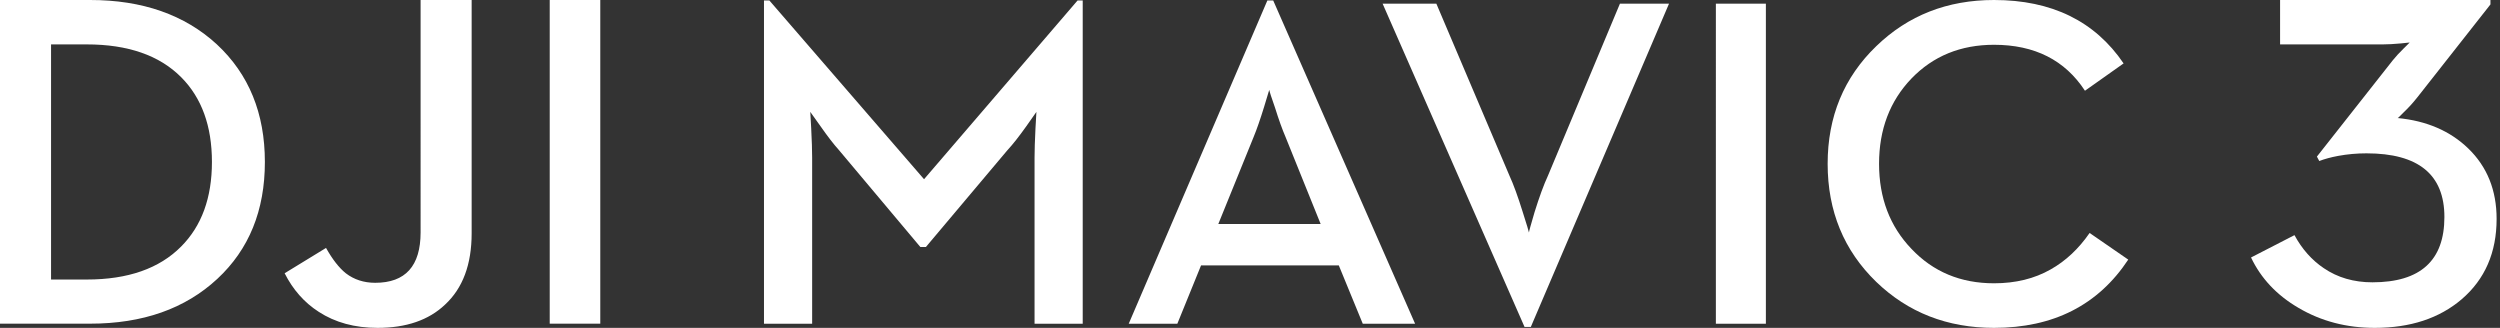 <svg width="244" height="32" viewBox="0 0 244 32" xmlns="http://www.w3.org/2000/svg" xmlns:xlink="http://www.w3.org/1999/xlink"><rect x="0" y="0" width="244" height="32" fill="#333333" stroke="none"/><defs><path d="M12.075 32c3.472 0 6.3-.931 8.481-2.79 2.274-1.95 3.412-4.566 3.412-7.846 0-2.798-.922-5.088-2.766-6.873-1.767-1.708-4.063-2.699-6.891-2.97 0 .032.192-.151.576-.544.492-.468.946-.969 1.361-1.498L23.367.432V0H2.835v4.333h10.046c.477 0 1.054-.032 1.729-.094l.876-.09-.576.569c-.446.436-.807.832-1.083 1.177l-7.398 9.39.23.43c.507-.194 1.121-.364 1.844-.499.905-.167 1.827-.25 2.766-.25 5.069 0 7.604 2.072 7.604 6.215 0 4.25-2.343 6.373-7.028 6.373-1.815 0-3.397-.461-4.749-1.383-1.167-.787-2.12-1.861-2.857-3.221L0 25.13c.968 2.038 2.512 3.682 4.632 4.918C6.845 31.352 9.326 32 12.075 32" id="a"/><path d="M46.033.001v22.77c0 3.039-.867 5.359-2.597 6.961C41.845 31.244 39.649 32 36.85 32c-2.222 0-4.135-.522-5.739-1.564-1.411-.907-2.519-2.162-3.331-3.766l4.04-2.472c.629 1.12 1.27 1.942 1.93 2.472.809.621 1.768.931 2.87.931 2.952 0 4.43-1.64 4.43-4.922V.001h4.982zM8.793 0c5.112 0 9.238 1.445 12.374 4.333 3.122 2.904 4.685 6.729 4.685 11.474 0 4.733-1.547 8.536-4.638 11.407-3.14 2.918-7.279 4.376-12.421 4.376H0V0zm49.794.001v31.588h-4.935V.001h4.935zM8.473 4.334H4.983v22.948h3.49c4.009 0 7.078-1.073 9.205-3.219 2.005-2.011 3.007-4.763 3.007-8.255 0-3.507-1.002-6.266-3.007-8.277-2.127-2.131-5.196-3.197-9.205-3.197z" id="b"/><path d="M120.05 0c5.631 0 9.847 2.063 12.648 6.189l-3.771 2.668c-1.952-2.99-4.912-4.486-8.877-4.486-3.255 0-5.943 1.1-8.061 3.297-2.105 2.198-3.158 4.972-3.158 8.318 0 3.334 1.053 6.102 3.158 8.299 2.118 2.241 4.805 3.364 8.061 3.364 2.103 0 3.942-.45 5.517-1.347 1.467-.822 2.74-2.011 3.814-3.565l3.771 2.601C130.214 29.778 125.847 32 120.05 32c-4.557 0-8.387-1.495-11.491-4.486-3.163-3.065-4.746-6.907-4.746-11.528 0-4.603 1.583-8.43 4.746-11.48C111.663 1.502 115.494 0 120.05 0zM65.623.358l7.13 16.775c.393.851.824 2.033 1.294 3.542.409 1.285.613 1.958.613 2.019 0-.091.182-.748.544-1.974.47-1.509.908-2.706 1.318-3.587L83.54.358h4.791L74.843 31.909h-.613L60.378.358h5.245zM.523.043l15.099 17.448L30.609.043h.499V31.596h-4.701V15.383c0-.703.031-1.652.09-2.848l.092-1.615-.977 1.39c-.712 1.002-1.325 1.78-1.838 2.332l-7.97 9.463h-.544l-7.949-9.463c-.499-.552-1.089-1.317-1.77-2.289l-1.022-1.433.09 1.615c.061 1.196.092 2.145.092 2.848v16.213H0V.043h.523zm49.176 0L63.549 31.596H58.441l-2.34-5.696H42.659l-2.316 5.696H35.598L49.131.043h.568zm48.086.315v31.238h-4.881V.358h4.881zm-48.471 8.411l-.501 1.657c-.379 1.228-.719 2.207-1.022 2.939l-3.45 8.5h9.991l-3.43-8.5c-.317-.732-.658-1.684-1.022-2.848-.348-.986-.537-1.572-.566-1.748z" id="c"/></defs><g fill="#FFF" fill-rule="evenodd"><use xlink:href="#a" transform="translate(219.701)"/><use xlink:href="#b"/><use xlink:href="#c" transform="translate(74.565)"/></g></svg>